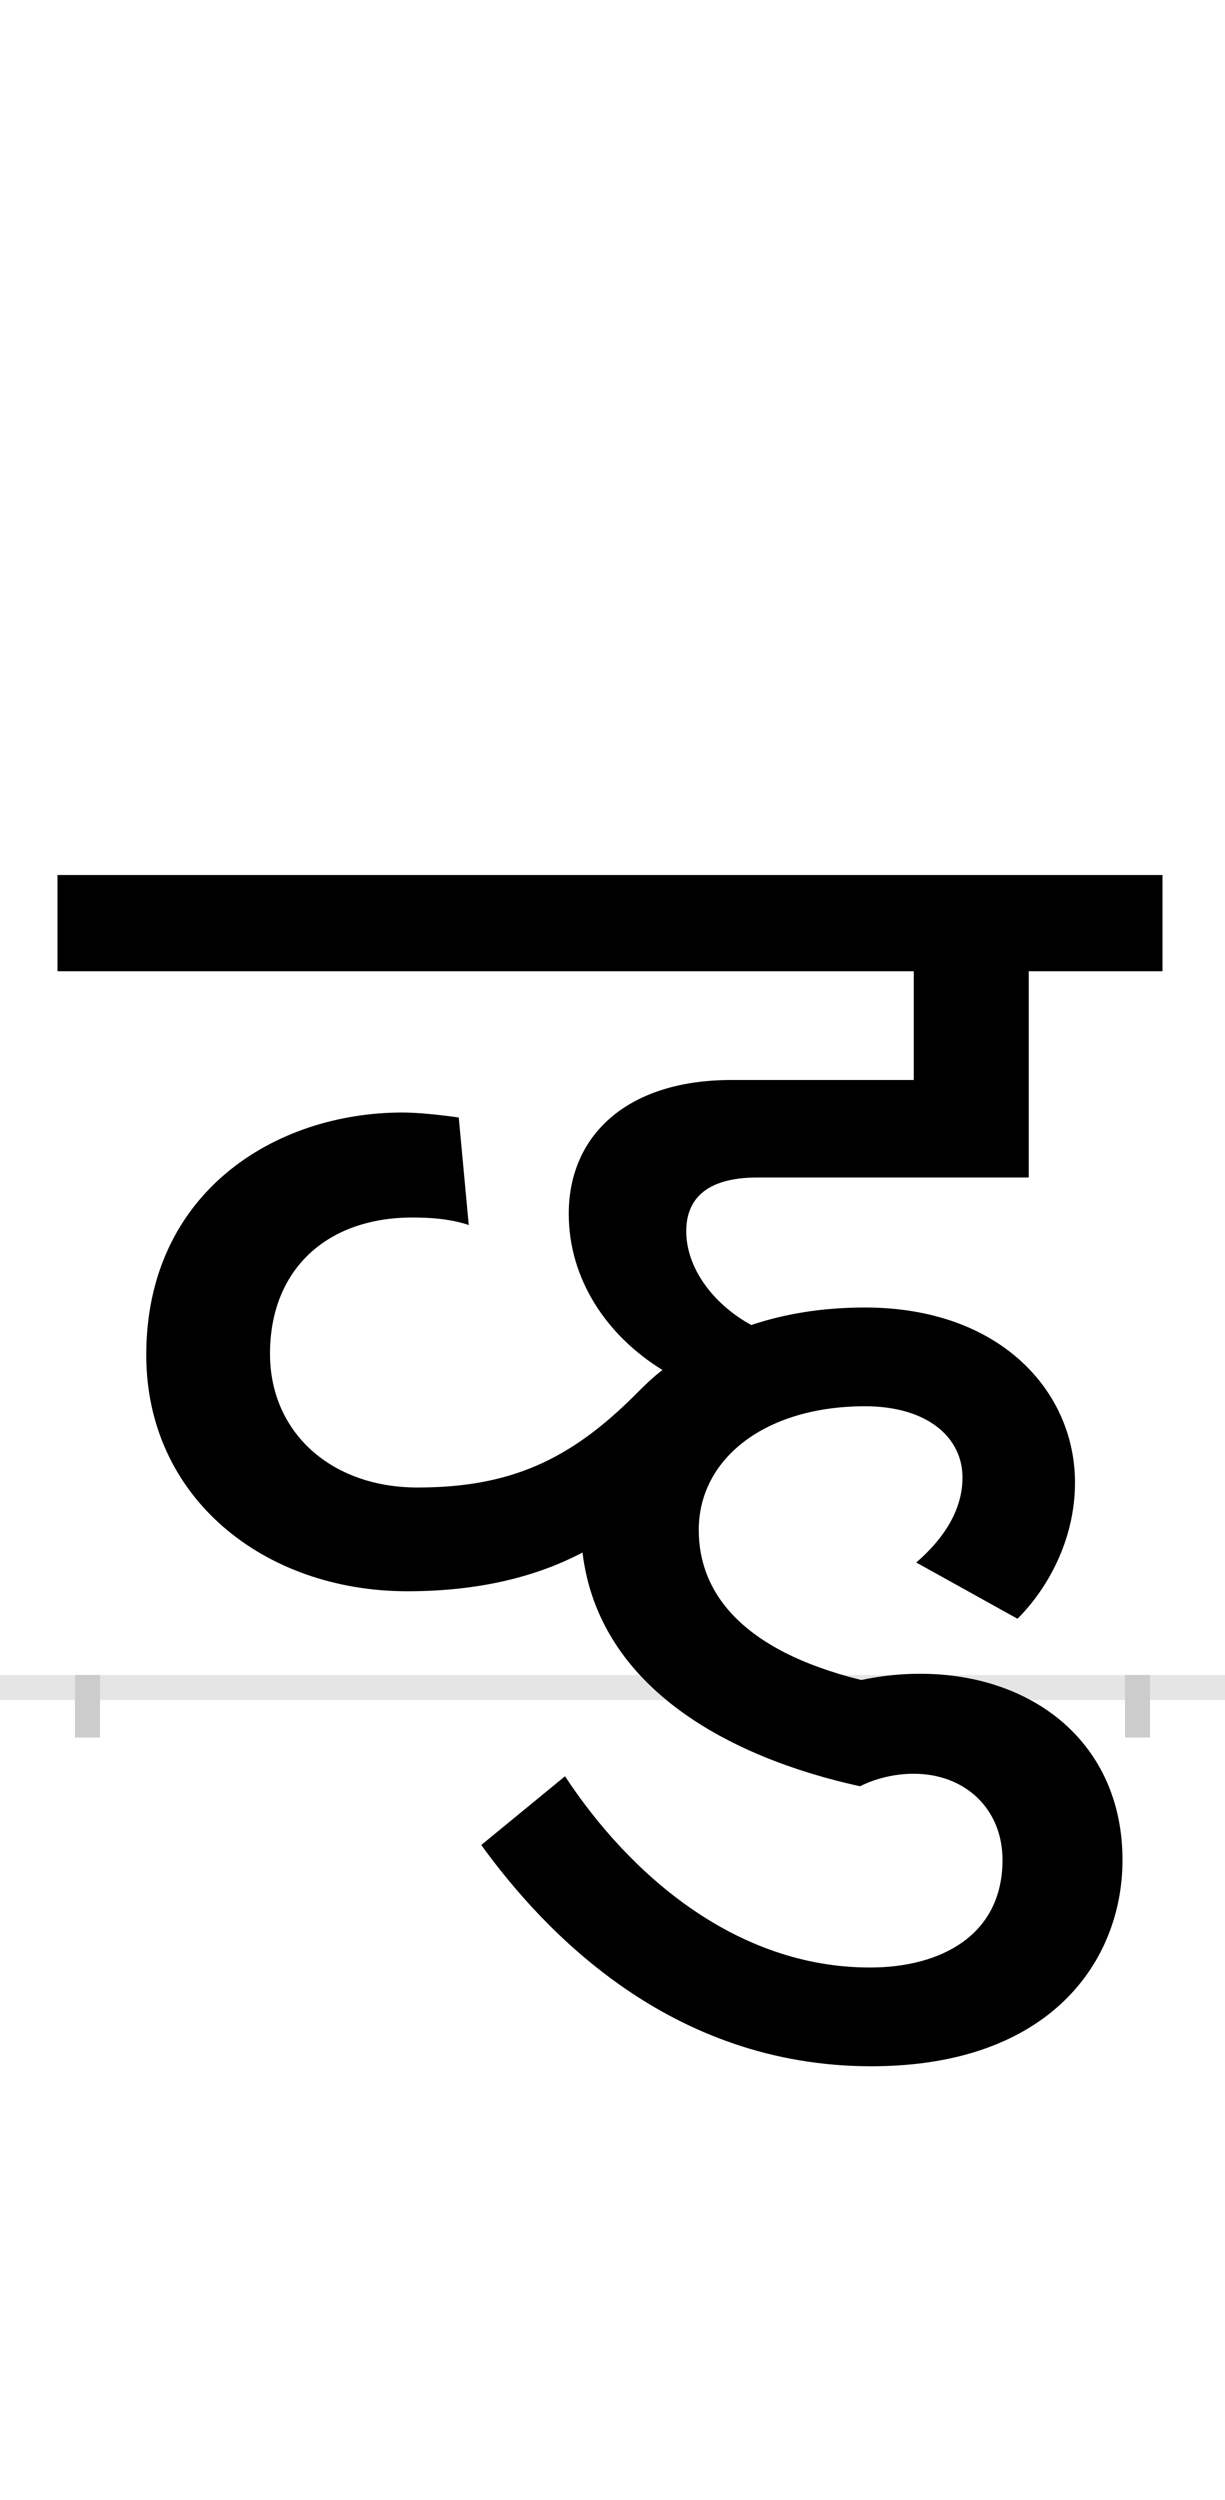 <?xml version="1.0" encoding="UTF-8"?>
<svg height="200.0" version="1.1" width="98.0" xmlns="http://www.w3.org/2000/svg" xmlns:xlink="http://www.w3.org/1999/xlink">
 <rect width="100%" height="100%" fill="#808080" stroke="none"/>
 <path d="M0,0 l98,0 l0,200 l-98,0 Z M0,0" fill="rgb(255,255,255)" transform="matrix(1,0,0,-1,0.0,200.0)"/>
 <path d="M0,0 l98,0" fill="none" stroke="rgb(229,229,229)" stroke-width="2" transform="matrix(1,0,0,-1,0.0,135.0)"/>
 <path d="M0,1 l0,-5" fill="none" stroke="rgb(204,204,204)" stroke-width="2" transform="matrix(1,0,0,-1,7.0,135.0)"/>
 <path d="M0,1 l0,-5" fill="none" stroke="rgb(204,204,204)" stroke-width="2" transform="matrix(1,0,0,-1,91.0,135.0)"/>
 <path d="M438,234 c-52,-52,-100,-74,-174,-74 c-69,0,-118,44,-118,107 c0,67,45,109,114,109 c14,0,30,-1,45,-6 l-8,86 c-14,2,-32,4,-45,4 c-102,0,-205,-64,-205,-194 c0,-114,94,-189,209,-189 c58,0,104,12,140,31 c13,-108,117,-164,222,-187 c12,6,27,10,43,10 c41,0,71,-28,71,-69 c0,-60,-49,-86,-106,-86 c-107,0,-192,74,-244,153 l-67,-55 c50,-69,151,-177,312,-177 c144,0,201,85,201,165 c0,93,-71,149,-162,149 c-17,0,-33,-2,-47,-5 c-97,24,-130,71,-130,120 c0,57,53,99,133,99 c50,0,78,-25,78,-57 c0,-26,-15,-49,-37,-68 l81,-45 c24,24,46,63,46,109 c0,73,-60,140,-168,140 c-34,0,-64,-5,-91,-14 c-31,17,-52,46,-52,75 c0,24,14,43,57,43 l217,0 l0,165 l107,0 l0,77 l-884,0 l0,-77 l685,0 l0,-87 l-146,0 c-83,0,-130,-44,-130,-107 c0,-53,31,-98,75,-125 c-8,-6,-15,-13,-22,-20 Z M438,234" fill="rgb(0,0,0)" transform="matrix(0.1,0.0,0.0,-0.1,7.0,135.0)"/>
</svg>